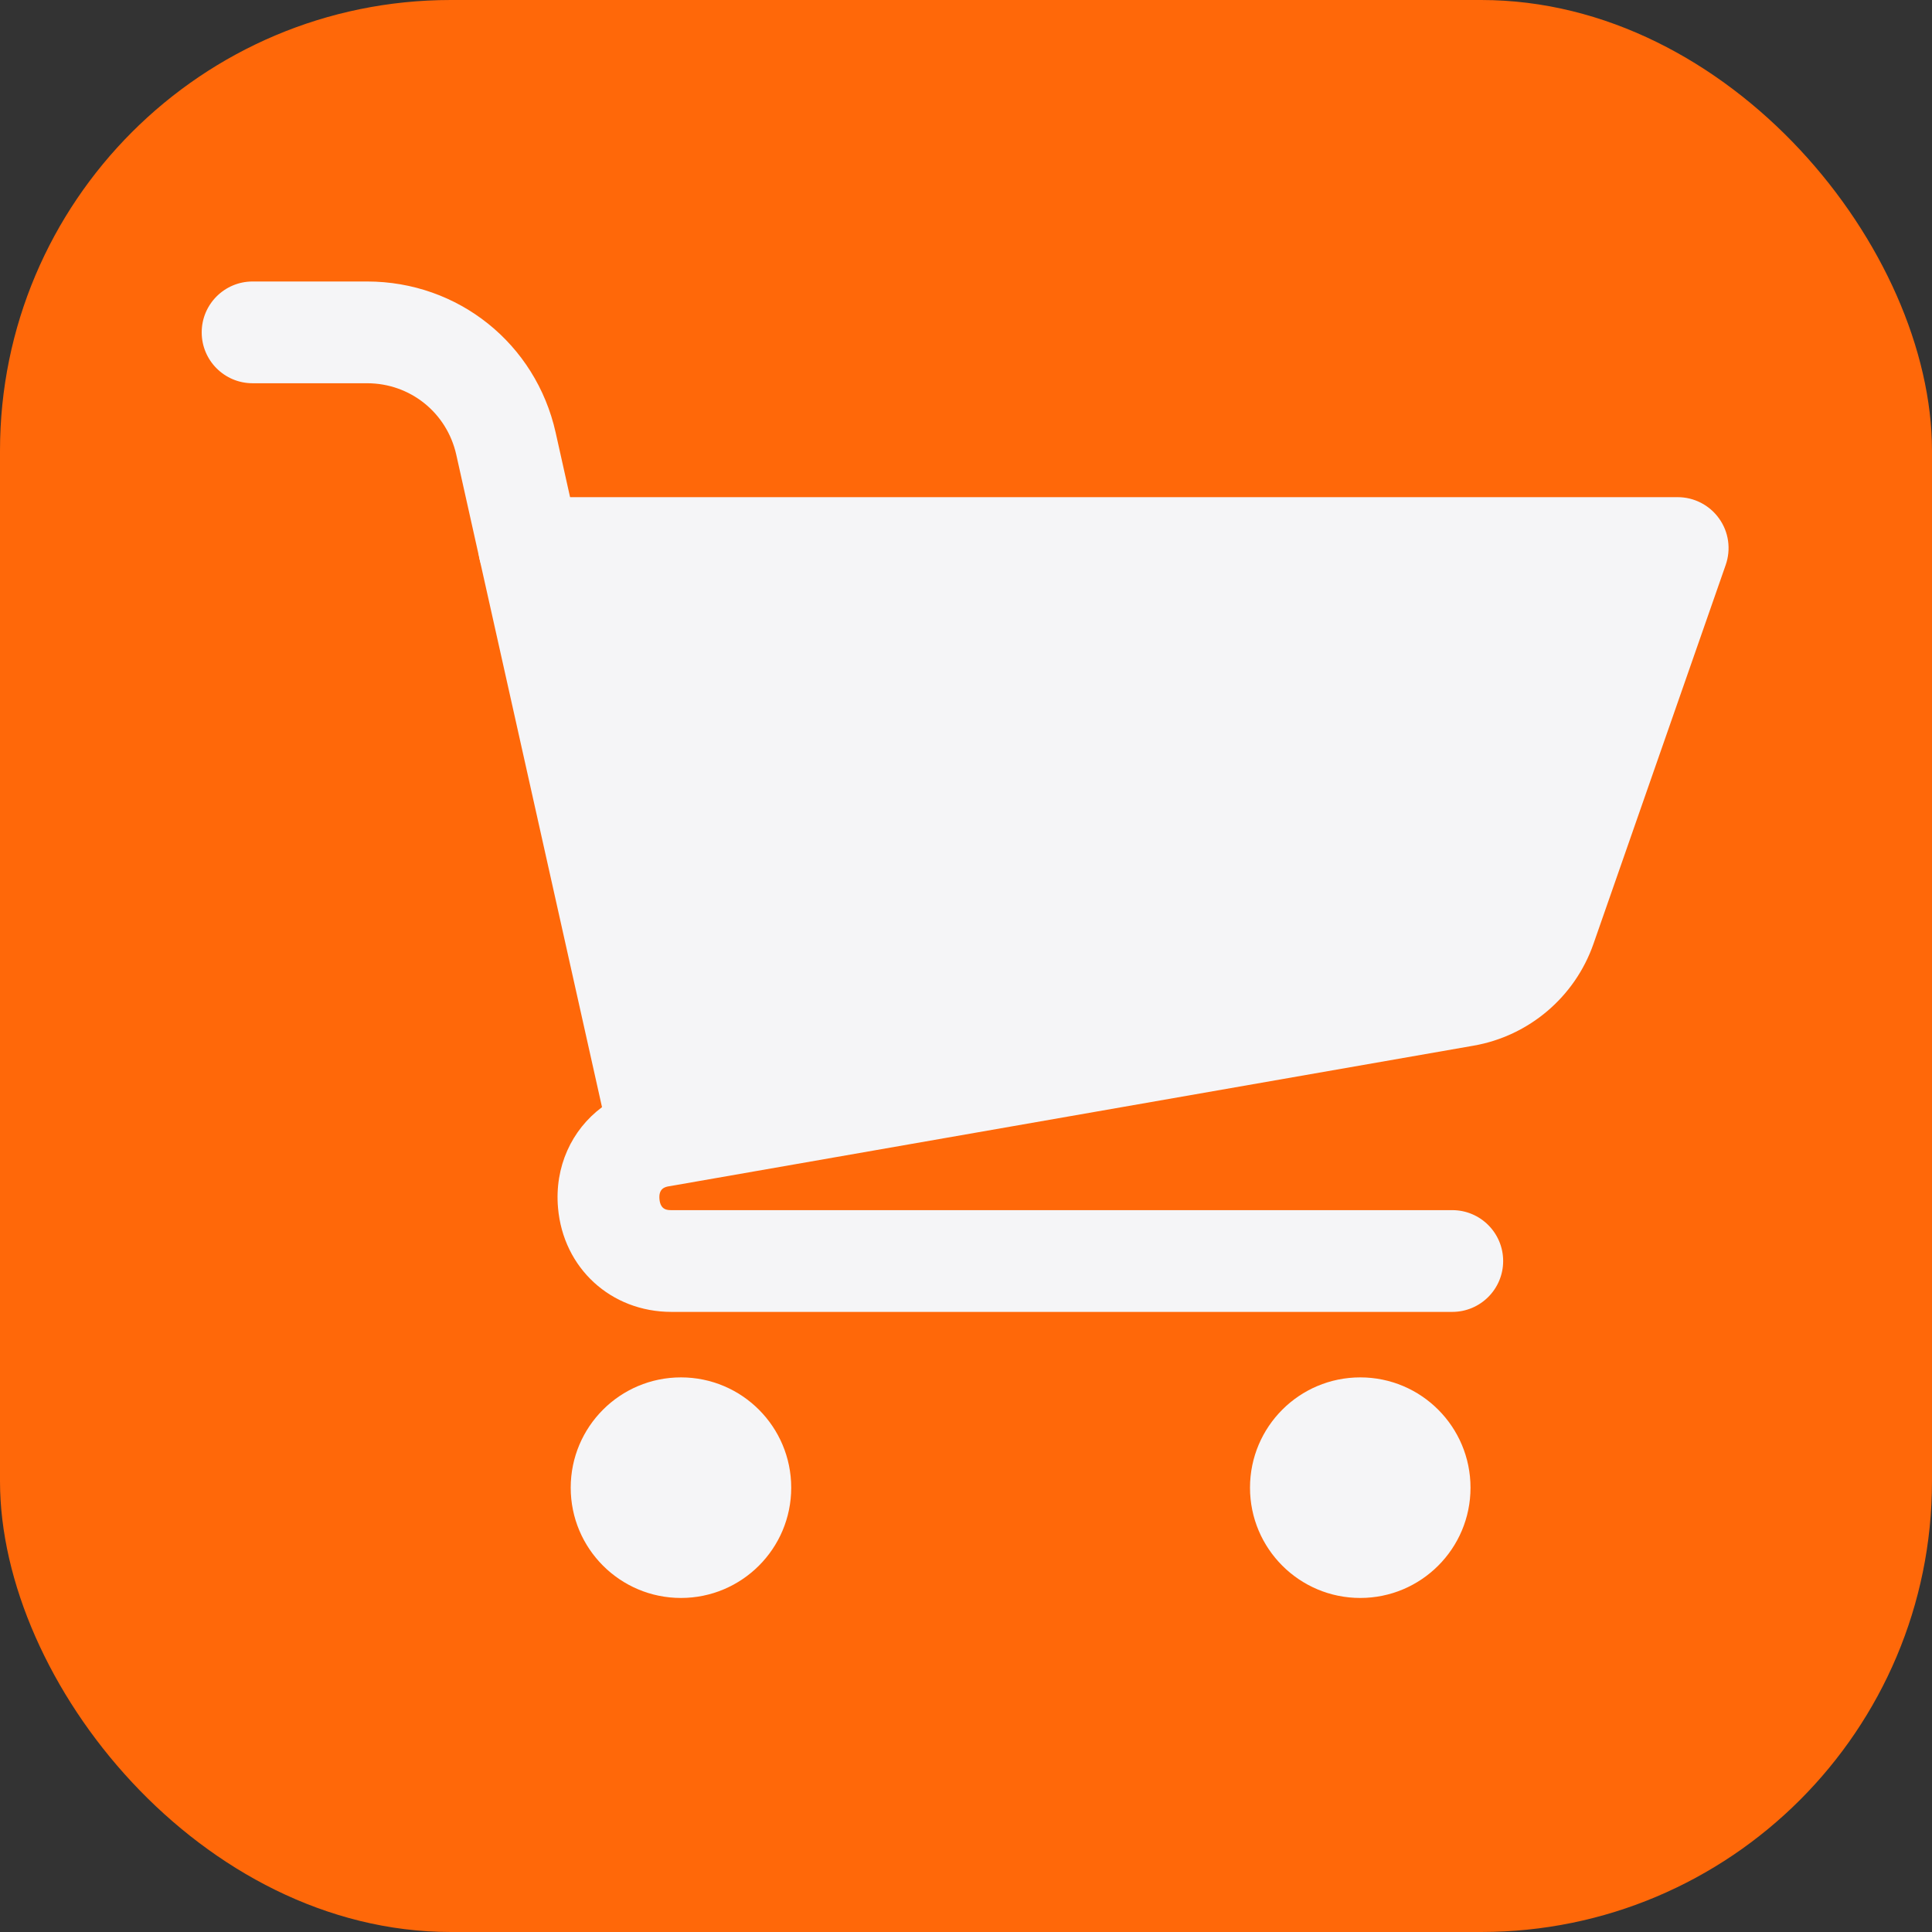 <svg width="30" height="30" viewBox="0 0 30 30" fill="none" xmlns="http://www.w3.org/2000/svg">
<rect x="0" y="0" width="30" height="30" fill="#333333" stroke="none"/>
<rect width="30" height="30" rx="7" fill="#FF6809"/>
<path d="M22.551 20.371H10.426C9.487 20.371 8.746 19.692 8.665 18.756C8.609 18.117 8.877 17.543 9.348 17.192L7.447 8.683C7.395 8.448 7.452 8.203 7.602 8.016C7.751 7.829 7.979 7.72 8.218 7.72H26.051C26.307 7.72 26.547 7.844 26.695 8.053C26.844 8.261 26.881 8.529 26.797 8.771L24.743 14.657C24.455 15.481 23.742 16.087 22.882 16.237L10.398 18.419C10.395 18.419 10.392 18.419 10.389 18.42C10.329 18.43 10.225 18.453 10.24 18.62C10.255 18.791 10.366 18.791 10.426 18.791H22.551C22.987 18.791 23.341 19.145 23.341 19.581C23.341 20.017 22.987 20.371 22.551 20.371Z" fill="#F5F5F7"/>
<path d="M10.574 24.813C11.52 24.813 12.286 24.046 12.286 23.101C12.286 22.155 11.52 21.388 10.574 21.388C9.628 21.388 8.862 22.155 8.862 23.101C8.862 24.046 9.628 24.813 10.574 24.813Z" fill="#F5F5F7"/>
<path d="M21.122 24.813C22.068 24.813 22.834 24.046 22.834 23.101C22.834 22.155 22.068 21.388 21.122 21.388C20.176 21.388 19.41 22.155 19.41 23.101C19.41 24.046 20.176 24.813 21.122 24.813Z" fill="#F5F5F7"/>
<path d="M8.218 9.301C7.856 9.301 7.529 9.051 7.447 8.683L7.085 7.061C6.939 6.408 6.369 5.951 5.7 5.951H3.922C3.486 5.951 3.132 5.598 3.132 5.161C3.132 4.725 3.486 4.371 3.922 4.371H5.7C7.115 4.371 8.319 5.336 8.628 6.716L8.99 8.338C9.085 8.764 8.817 9.186 8.391 9.282C8.333 9.294 8.275 9.301 8.218 9.301Z" fill="#F5F5F7"/>
</svg>
